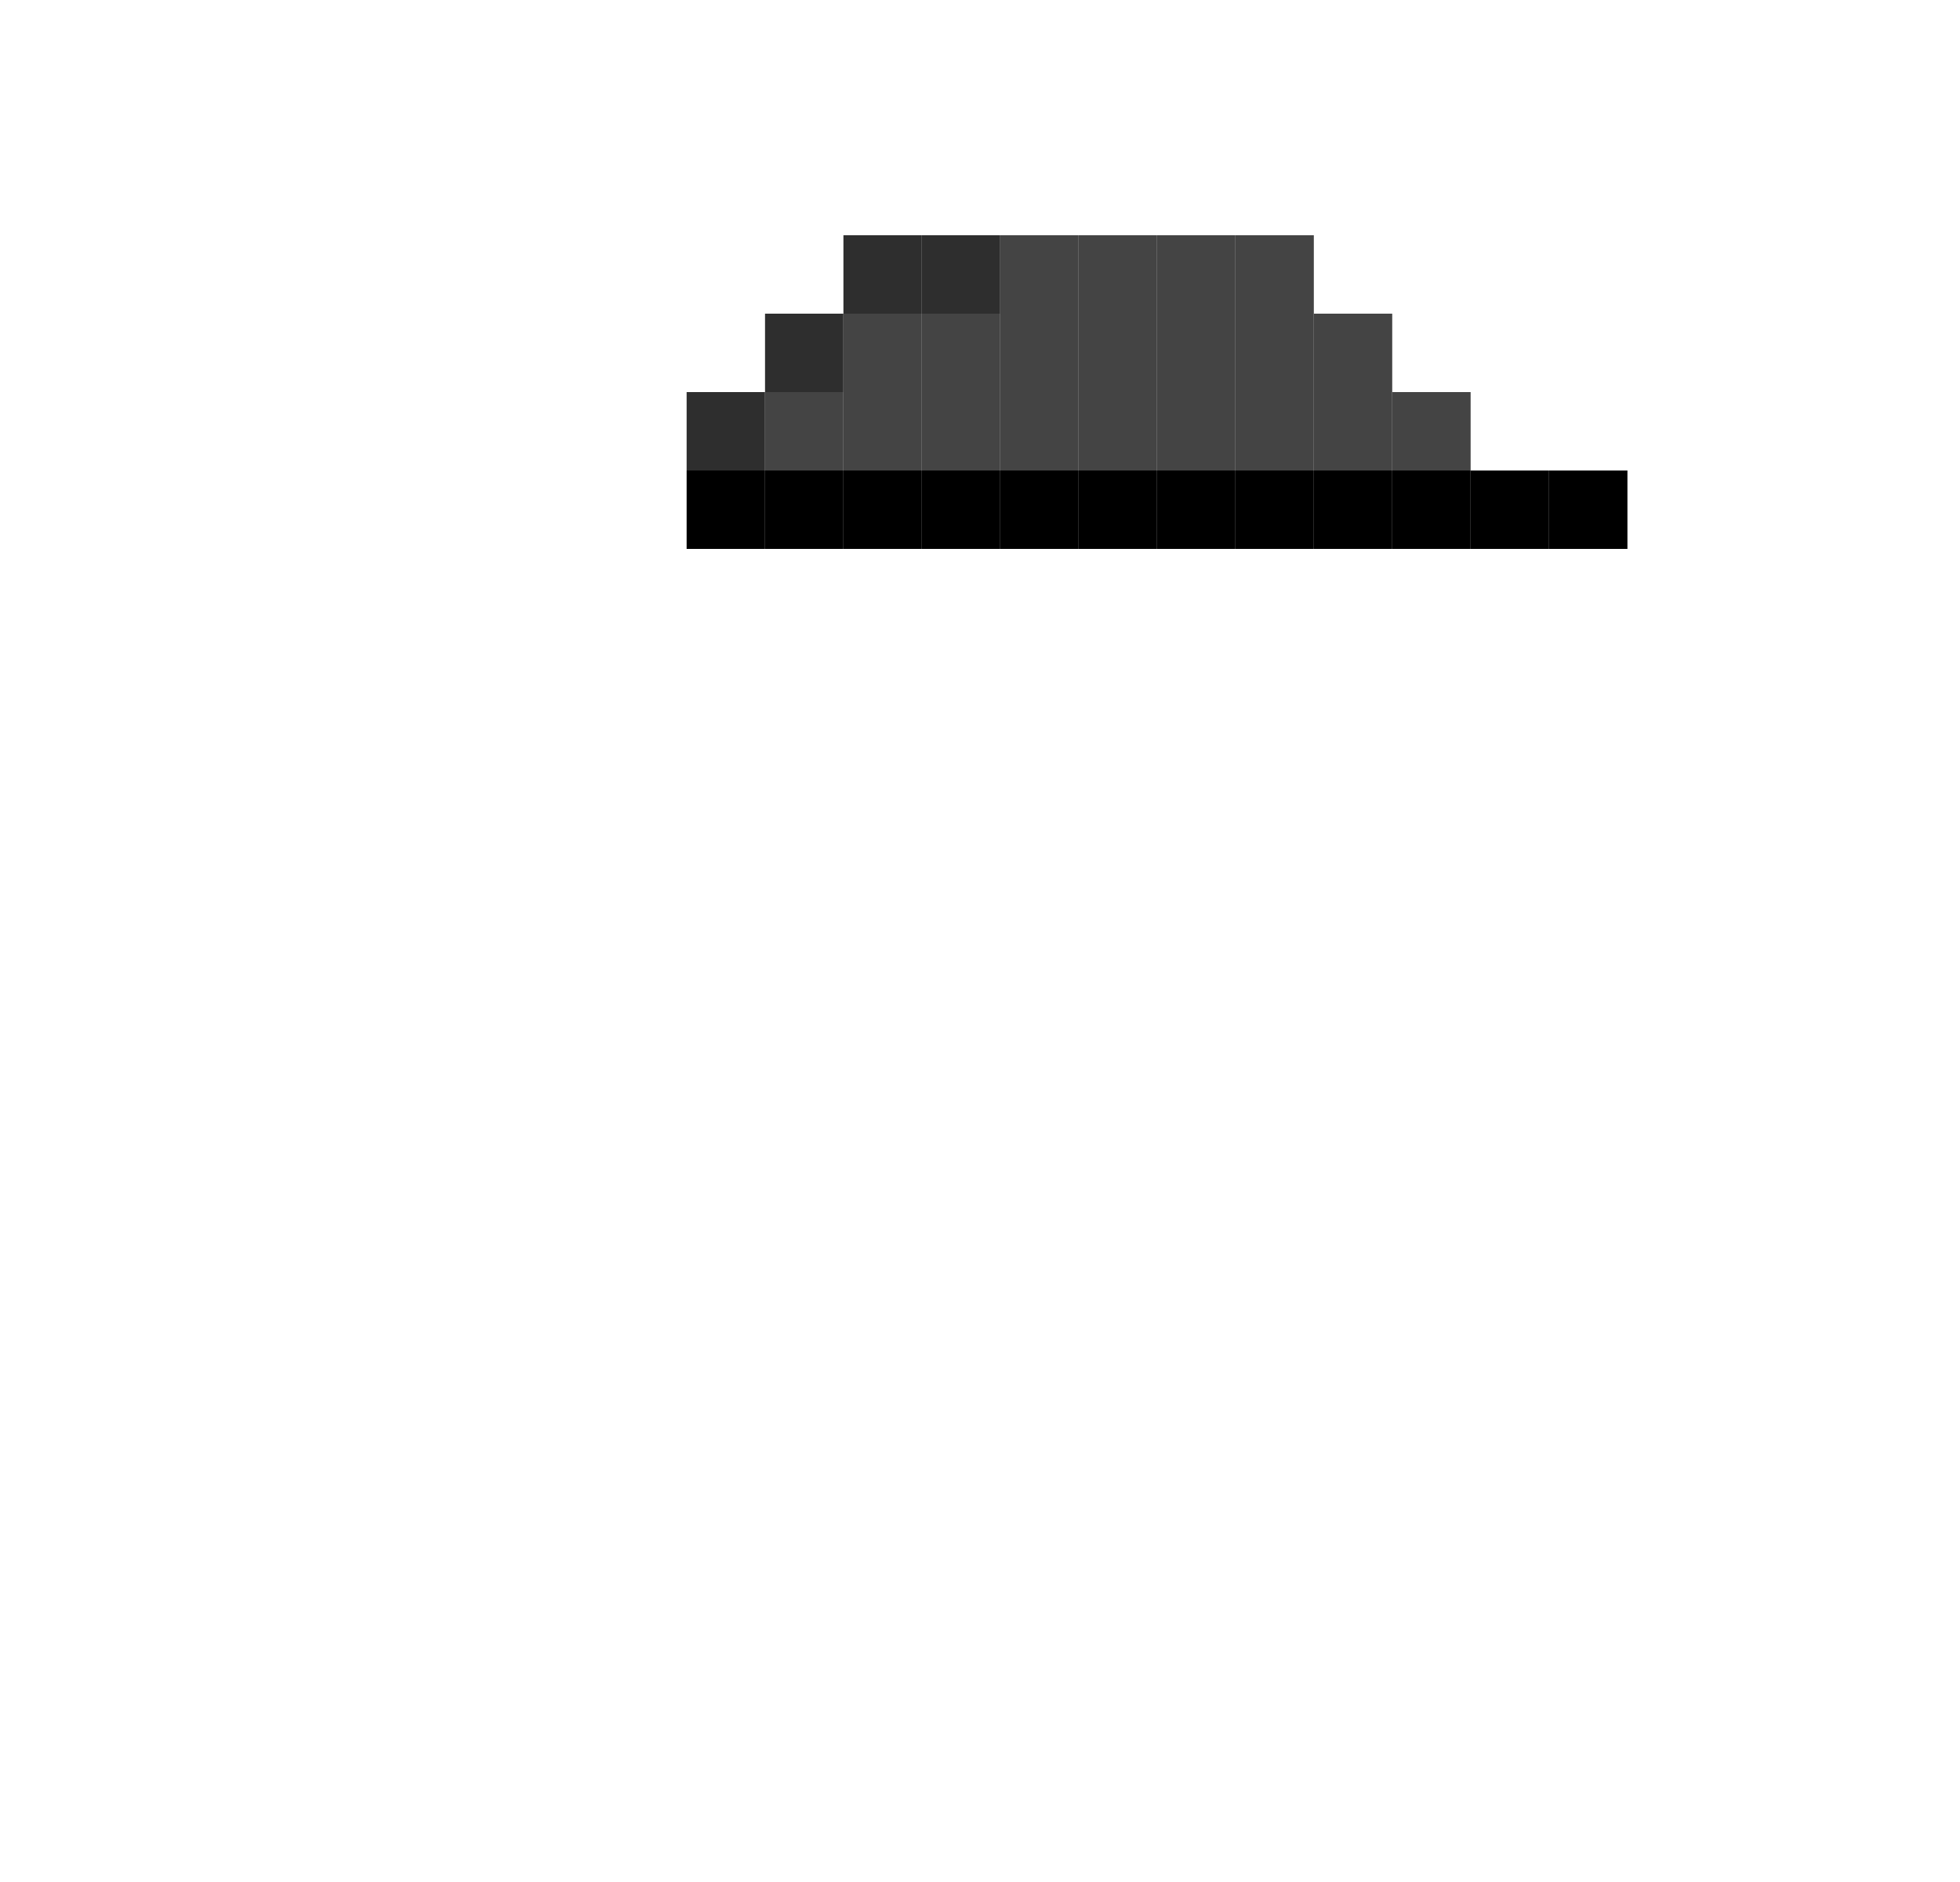 <svg width="25" height="24" viewBox="0 0 25 24" fill="none" xmlns="http://www.w3.org/2000/svg">
<path d="M11.758 3H10.758V4H11.758V3Z" fill="#2E2E2E"/>
<path d="M12.758 3H11.758V4H12.758V3Z" fill="#2E2E2E"/>
<path d="M13.758 3H12.758V4H13.758V3Z" fill="#444444"/>
<path d="M14.758 3H13.758V4H14.758V3Z" fill="#444444"/>
<path d="M15.758 3H14.758V4H15.758V3Z" fill="#444444"/>
<path d="M16.758 3H15.758V4H16.758V3Z" fill="#444444"/>
<path d="M10.758 4H9.758V5H10.758V4Z" fill="#2E2E2E"/>
<path d="M11.758 4H10.758V5H11.758V4Z" fill="#444444"/>
<path d="M12.758 4H11.758V5H12.758V4Z" fill="#444444"/>
<path d="M13.758 4H12.758V5H13.758V4Z" fill="#444444"/>
<path d="M14.758 4H13.758V5H14.758V4Z" fill="#444444"/>
<path d="M15.758 4H14.758V5H15.758V4Z" fill="#444444"/>
<path d="M16.758 4H15.758V5H16.758V4Z" fill="#444444"/>
<path d="M17.758 4H16.758V5H17.758V4Z" fill="#444444"/>
<path d="M9.758 5H8.758V6H9.758V5Z" fill="#2E2E2E"/>
<path d="M10.758 5H9.758V6H10.758V5Z" fill="#444444"/>
<path d="M11.758 5H10.758V6H11.758V5Z" fill="#444444"/>
<path d="M12.758 5H11.758V6H12.758V5Z" fill="#444444"/>
<path d="M13.758 5H12.758V6H13.758V5Z" fill="#444444"/>
<path d="M14.758 5H13.758V6H14.758V5Z" fill="#444444"/>
<path d="M15.758 5H14.758V6H15.758V5Z" fill="#444444"/>
<path d="M16.758 5H15.758V6H16.758V5Z" fill="#444444"/>
<path d="M17.758 5H16.758V6H17.758V5Z" fill="#444444"/>
<path d="M18.758 5H17.758V6H18.758V5Z" fill="#444444"/>
<path d="M9.758 6H8.758V7H9.758V6Z" fill="black"/>
<path d="M10.758 6H9.758V7H10.758V6Z" fill="black"/>
<path d="M11.758 6H10.758V7H11.758V6Z" fill="black"/>
<path d="M12.758 6H11.758V7H12.758V6Z" fill="black"/>
<path d="M13.758 6H12.758V7H13.758V6Z" fill="black"/>
<path d="M14.758 6H13.758V7H14.758V6Z" fill="black"/>
<path d="M15.758 6H14.758V7H15.758V6Z" fill="black"/>
<path d="M16.758 6H15.758V7H16.758V6Z" fill="black"/>
<path d="M17.758 6H16.758V7H17.758V6Z" fill="black"/>
<path d="M18.758 6H17.758V7H18.758V6Z" fill="black"/>
<path d="M19.758 6H18.758V7H19.758V6Z" fill="black"/>
<path d="M20.758 6H19.758V7H20.758V6Z" fill="black"/>
</svg>
